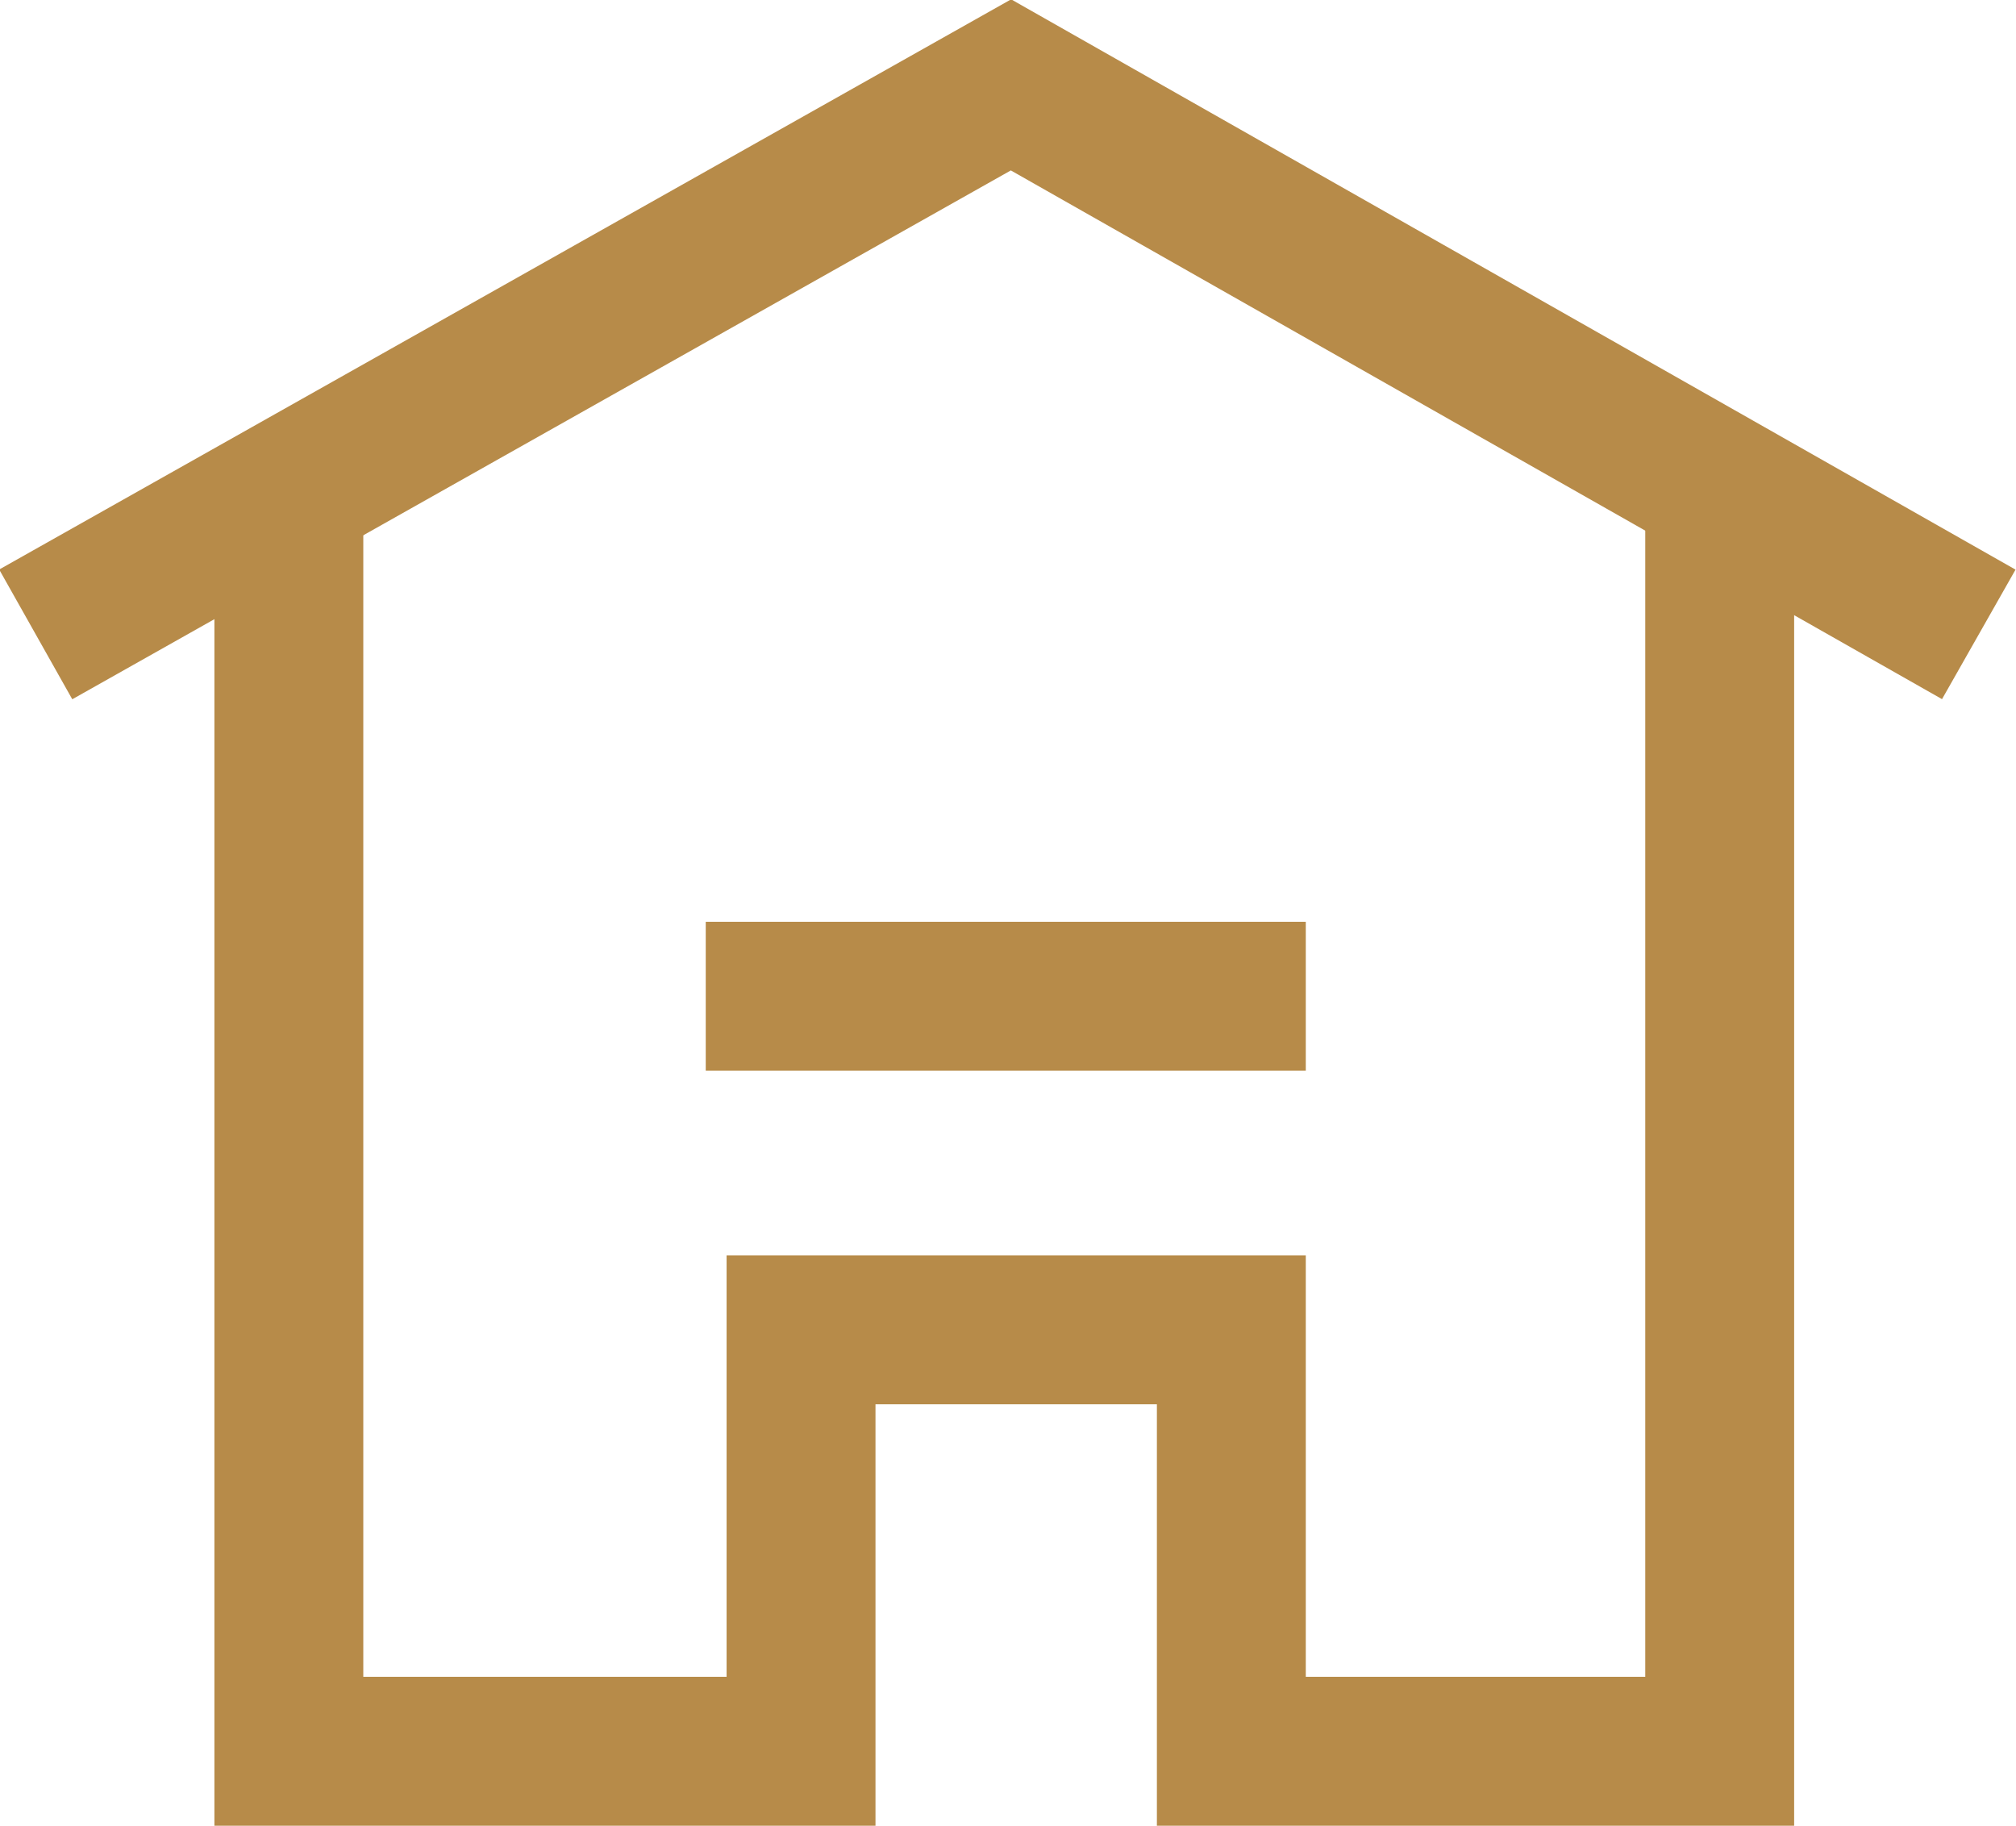 <svg xmlns="http://www.w3.org/2000/svg" viewBox="0 0 13.54 12.26"><defs><style>.cls-1{fill:none;stroke:#b78b49;stroke-miterlimit:10;}</style></defs><title>home点击</title><g id="图层_2" data-name="图层 2"><g id="图层_1-2" data-name="图层 1"><polyline class="cls-1" points="0.24 4.26 6.79 0.57 13.29 4.26"/><polyline class="cls-1" points="1.94 3.31 1.94 11.76 5.38 11.76 5.38 8.93 8.27 8.93 8.27 11.76 11.55 11.76 11.55 3.27"/><line class="cls-1" x1="4.74" y1="6.69" x2="8.77" y2="6.69"/></g></g></svg>